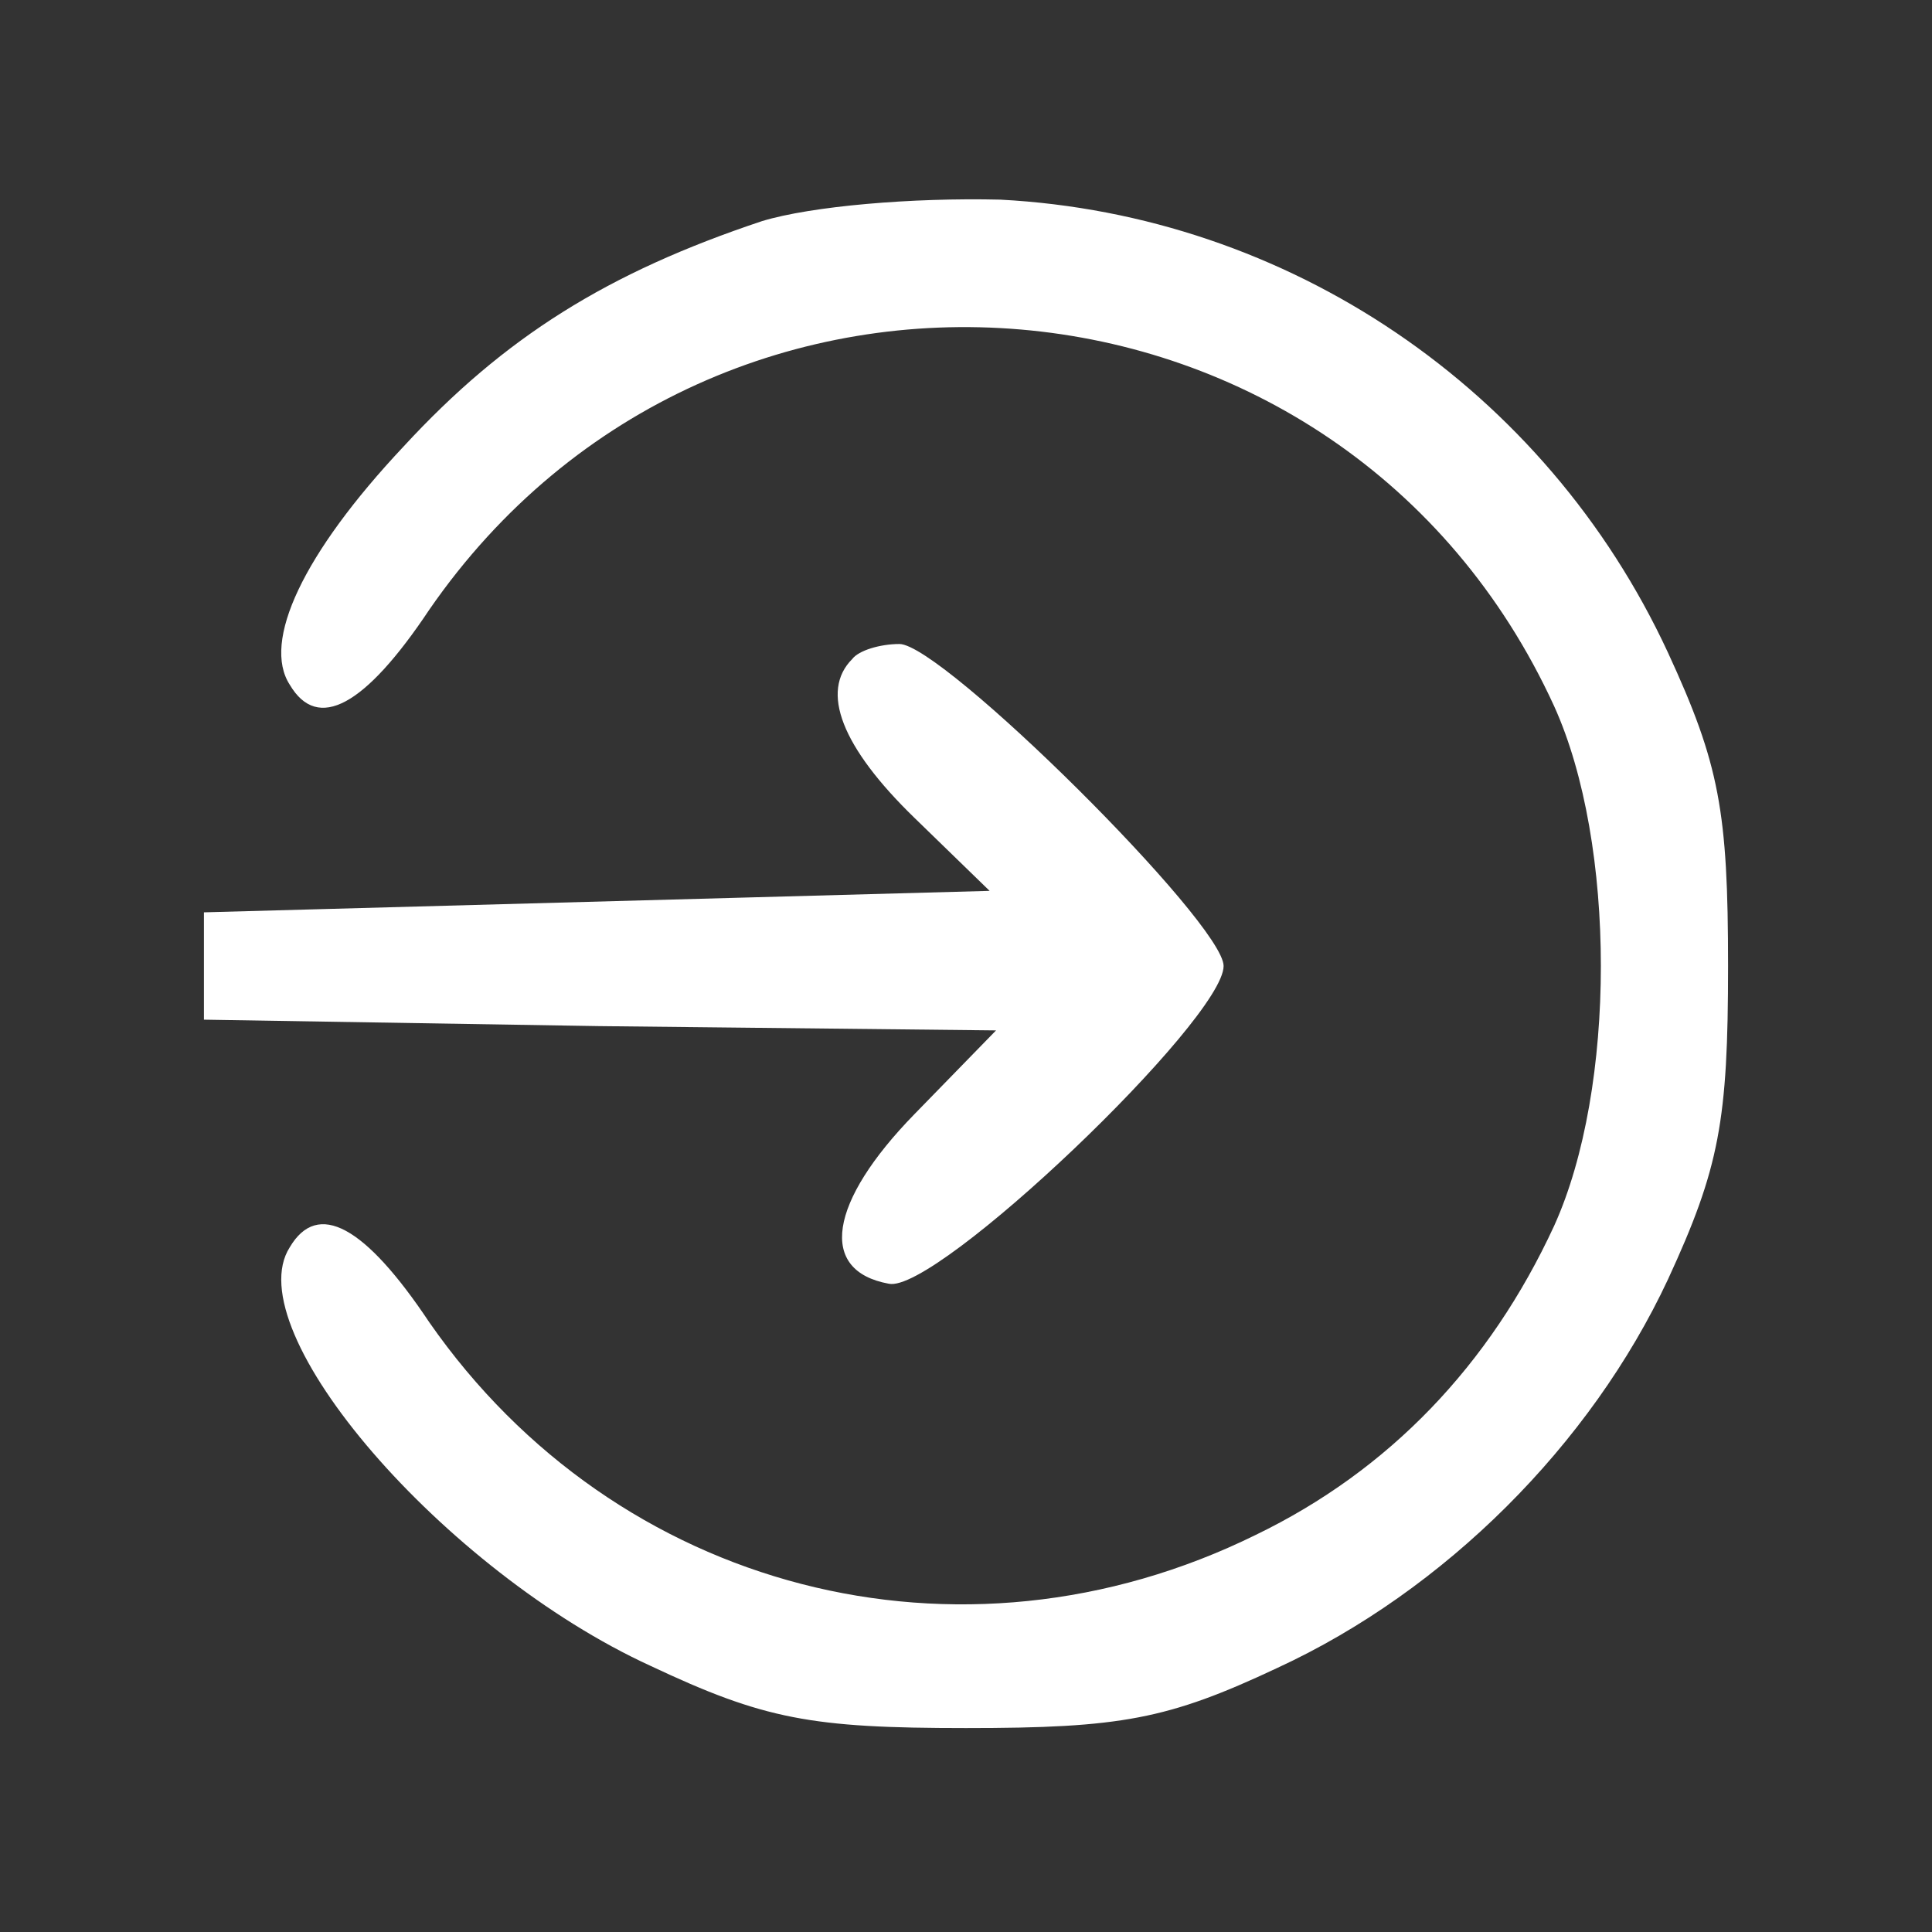 <?xml version="1.0" standalone="no"?>
<!DOCTYPE svg PUBLIC "-//W3C//DTD SVG 20010904//EN"
 "http://www.w3.org/TR/2001/REC-SVG-20010904/DTD/svg10.dtd">
<svg version="1.0" xmlns="http://www.w3.org/2000/svg"
 width="90pt" height="90pt" viewBox="0 0 90 90"
 preserveAspectRatio="xMidYMid meet">

<rect x="0" y="0" width="90" height="90" fill="#333333" stroke="none"/>

<g transform="translate(0,90) scale(0.1,-0.1)"
fill="#ffff" stroke="none">
<path d="M355 797 c-72 -24 -120 -54 -167 -105 -47 -50 -66 -91 -53 -111 13
-22 35 -10 65 35 134 194 426 169 524 -45 29 -64 29 -178 0 -242 -30 -65 -77
-114 -139 -144 -138 -68 -298 -26 -385 99 -30 45 -52 57 -65 35 -25 -39 72
-151 168 -195 53 -25 75 -29 147 -29 72 0 94 4 145 28 78 36 146 104 182 181
24 52 28 74 28 146 0 72 -4 94 -28 146 -57 123 -177 204 -311 211 -41 1 -88
-3 -111 -10z"/>
<path d="M397 593 c-15 -15 -5 -41 29 -74 l35 -34 -183 -5 -183 -5 0 -25 0
-25 184 -3 185 -2 -38 -39 c-40 -41 -45 -73 -12 -79 22 -5 156 123 156 148 0
20 -131 150 -151 150 -9 0 -19 -3 -22 -7z"/>
</g>
</svg>
